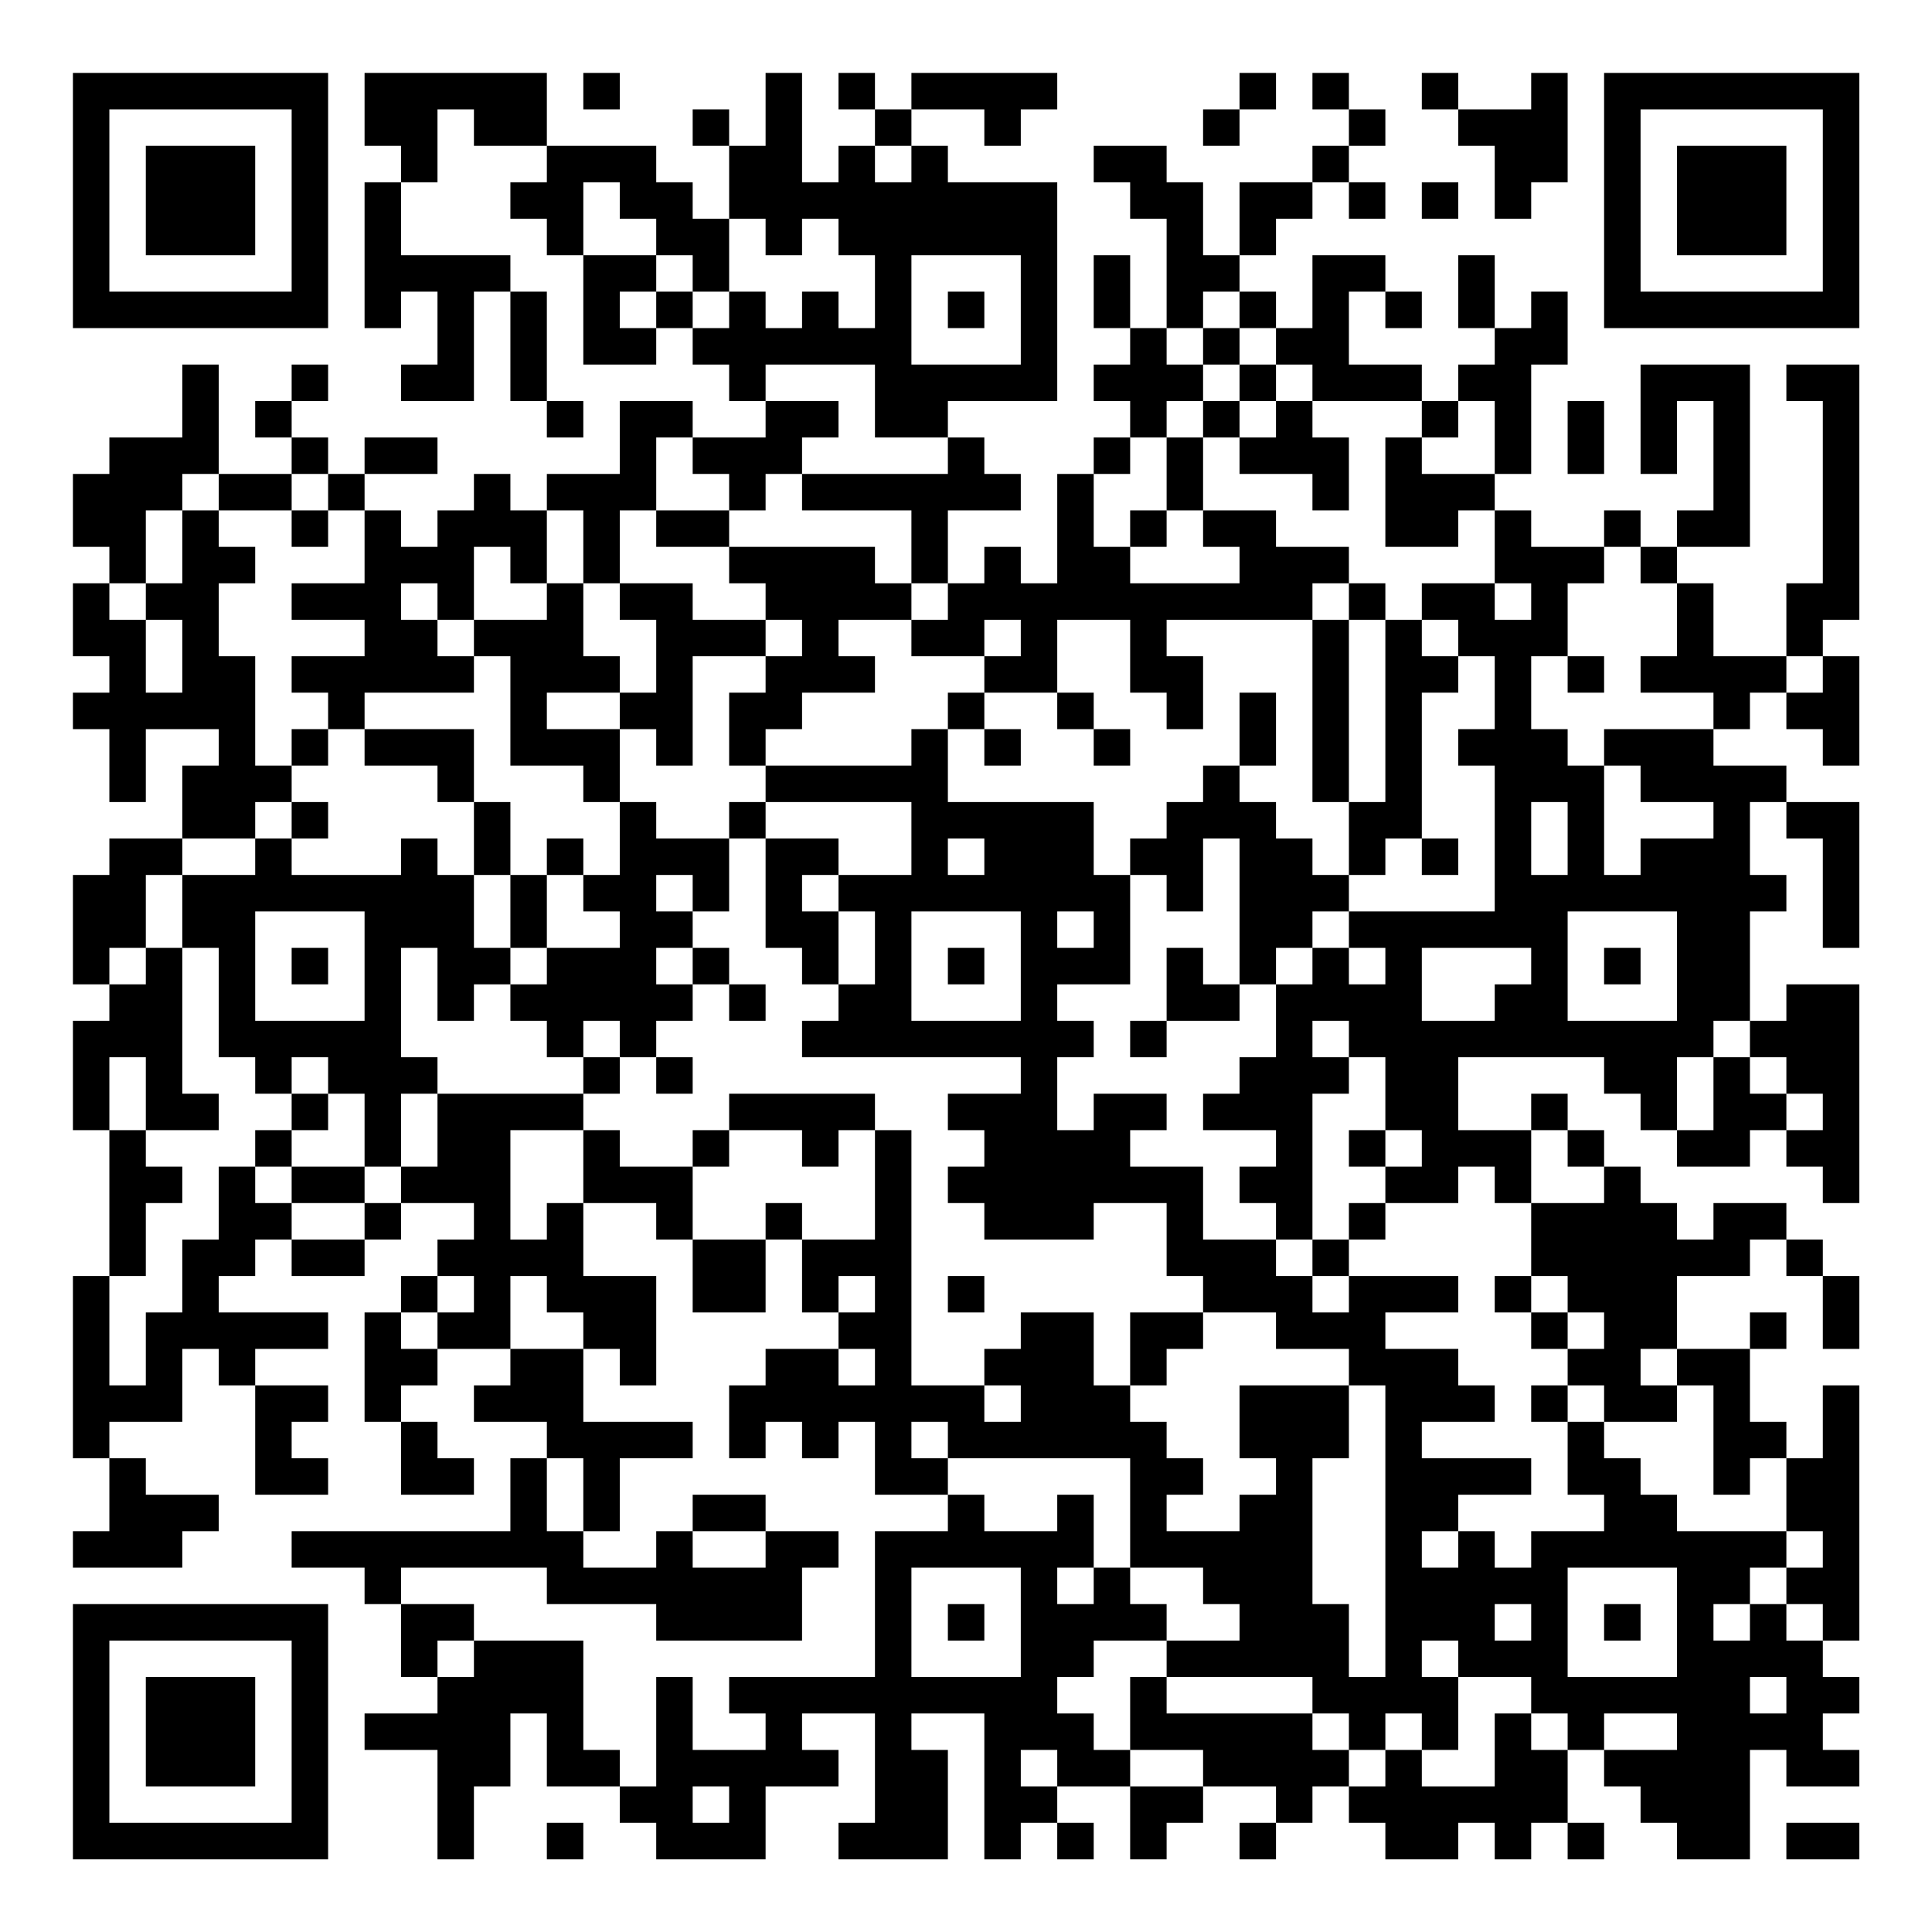 <?xml version="1.0" encoding="UTF-8"?>
<svg xmlns="http://www.w3.org/2000/svg" version="1.1" width="200" height="200" viewBox="0 0 200 200"><rect x="0" y="0" width="200" height="200" fill="#ffffff"/><g transform="scale(3.774)"><g transform="translate(2,2)"><path fill-rule="evenodd" d="M8 0L8 2L9 2L9 3L8 3L8 7L9 7L9 6L10 6L10 8L9 8L9 9L11 9L11 6L12 6L12 9L13 9L13 10L14 10L14 9L13 9L13 6L12 6L12 5L9 5L9 3L10 3L10 1L11 1L11 2L13 2L13 3L12 3L12 4L13 4L13 5L14 5L14 8L16 8L16 7L17 7L17 8L18 8L18 9L19 9L19 10L17 10L17 9L15 9L15 11L13 11L13 12L12 12L12 11L11 11L11 12L10 12L10 13L9 13L9 12L8 12L8 11L10 11L10 10L8 10L8 11L7 11L7 10L6 10L6 9L7 9L7 8L6 8L6 9L5 9L5 10L6 10L6 11L4 11L4 8L3 8L3 10L1 10L1 11L0 11L0 13L1 13L1 14L0 14L0 16L1 16L1 17L0 17L0 18L1 18L1 20L2 20L2 18L4 18L4 19L3 19L3 21L1 21L1 22L0 22L0 25L1 25L1 26L0 26L0 29L1 29L1 33L0 33L0 38L1 38L1 40L0 40L0 41L3 41L3 40L4 40L4 39L2 39L2 38L1 38L1 37L3 37L3 35L4 35L4 36L5 36L5 39L7 39L7 38L6 38L6 37L7 37L7 36L5 36L5 35L7 35L7 34L4 34L4 33L5 33L5 32L6 32L6 33L8 33L8 32L9 32L9 31L11 31L11 32L10 32L10 33L9 33L9 34L8 34L8 37L9 37L9 39L11 39L11 38L10 38L10 37L9 37L9 36L10 36L10 35L12 35L12 36L11 36L11 37L13 37L13 38L12 38L12 40L6 40L6 41L8 41L8 42L9 42L9 44L10 44L10 45L8 45L8 46L10 46L10 49L11 49L11 47L12 47L12 45L13 45L13 47L15 47L15 48L16 48L16 49L19 49L19 47L21 47L21 46L20 46L20 45L22 45L22 48L21 48L21 49L24 49L24 46L23 46L23 45L25 45L25 49L26 49L26 48L27 48L27 49L28 49L28 48L27 48L27 47L29 47L29 49L30 49L30 48L31 48L31 47L33 47L33 48L32 48L32 49L33 49L33 48L34 48L34 47L35 47L35 48L36 48L36 49L38 49L38 48L39 48L39 49L40 49L40 48L41 48L41 49L42 49L42 48L41 48L41 46L42 46L42 47L43 47L43 48L44 48L44 49L46 49L46 46L47 46L47 47L49 47L49 46L48 46L48 45L49 45L49 44L48 44L48 43L49 43L49 36L48 36L48 38L47 38L47 37L46 37L46 35L47 35L47 34L46 34L46 35L44 35L44 33L46 33L46 32L47 32L47 33L48 33L48 35L49 35L49 33L48 33L48 32L47 32L47 31L45 31L45 32L44 32L44 31L43 31L43 30L42 30L42 29L41 29L41 28L40 28L40 29L38 29L38 27L42 27L42 28L43 28L43 29L44 29L44 30L46 30L46 29L47 29L47 30L48 30L48 31L49 31L49 25L47 25L47 26L46 26L46 23L47 23L47 22L46 22L46 20L47 20L47 21L48 21L48 24L49 24L49 20L47 20L47 19L45 19L45 18L46 18L46 17L47 17L47 18L48 18L48 19L49 19L49 16L48 16L48 15L49 15L49 8L47 8L47 9L48 9L48 14L47 14L47 16L45 16L45 14L44 14L44 13L46 13L46 8L43 8L43 11L44 11L44 9L45 9L45 12L44 12L44 13L43 13L43 12L42 12L42 13L40 13L40 12L39 12L39 11L40 11L40 8L41 8L41 6L40 6L40 7L39 7L39 5L38 5L38 7L39 7L39 8L38 8L38 9L37 9L37 8L35 8L35 6L36 6L36 7L37 7L37 6L36 6L36 5L34 5L34 7L33 7L33 6L32 6L32 5L33 5L33 4L34 4L34 3L35 3L35 4L36 4L36 3L35 3L35 2L36 2L36 1L35 1L35 0L34 0L34 1L35 1L35 2L34 2L34 3L32 3L32 5L31 5L31 3L30 3L30 2L28 2L28 3L29 3L29 4L30 4L30 7L29 7L29 5L28 5L28 7L29 7L29 8L28 8L28 9L29 9L29 10L28 10L28 11L27 11L27 14L26 14L26 13L25 13L25 14L24 14L24 12L26 12L26 11L25 11L25 10L24 10L24 9L27 9L27 3L24 3L24 2L23 2L23 1L25 1L25 2L26 2L26 1L27 1L27 0L23 0L23 1L22 1L22 0L21 0L21 1L22 1L22 2L21 2L21 3L20 3L20 0L19 0L19 2L18 2L18 1L17 1L17 2L18 2L18 4L17 4L17 3L16 3L16 2L13 2L13 0ZM14 0L14 1L15 1L15 0ZM32 0L32 1L31 1L31 2L32 2L32 1L33 1L33 0ZM37 0L37 1L38 1L38 2L39 2L39 4L40 4L40 3L41 3L41 0L40 0L40 1L38 1L38 0ZM22 2L22 3L23 3L23 2ZM14 3L14 5L16 5L16 6L15 6L15 7L16 7L16 6L17 6L17 7L18 7L18 6L19 6L19 7L20 7L20 6L21 6L21 7L22 7L22 5L21 5L21 4L20 4L20 5L19 5L19 4L18 4L18 6L17 6L17 5L16 5L16 4L15 4L15 3ZM37 3L37 4L38 4L38 3ZM23 5L23 8L26 8L26 5ZM24 6L24 7L25 7L25 6ZM31 6L31 7L30 7L30 8L31 8L31 9L30 9L30 10L29 10L29 11L28 11L28 13L29 13L29 14L32 14L32 13L31 13L31 12L33 12L33 13L35 13L35 14L34 14L34 15L30 15L30 16L31 16L31 18L30 18L30 17L29 17L29 15L27 15L27 17L25 17L25 16L26 16L26 15L25 15L25 16L23 16L23 15L24 15L24 14L23 14L23 12L20 12L20 11L24 11L24 10L22 10L22 8L19 8L19 9L21 9L21 10L20 10L20 11L19 11L19 12L18 12L18 11L17 11L17 10L16 10L16 12L15 12L15 14L14 14L14 12L13 12L13 14L12 14L12 13L11 13L11 15L10 15L10 14L9 14L9 15L10 15L10 16L11 16L11 17L8 17L8 18L7 18L7 17L6 17L6 16L8 16L8 15L6 15L6 14L8 14L8 12L7 12L7 11L6 11L6 12L4 12L4 11L3 11L3 12L2 12L2 14L1 14L1 15L2 15L2 17L3 17L3 15L2 15L2 14L3 14L3 12L4 12L4 13L5 13L5 14L4 14L4 16L5 16L5 19L6 19L6 20L5 20L5 21L3 21L3 22L2 22L2 24L1 24L1 25L2 25L2 24L3 24L3 28L4 28L4 29L2 29L2 27L1 27L1 29L2 29L2 30L3 30L3 31L2 31L2 33L1 33L1 36L2 36L2 34L3 34L3 32L4 32L4 30L5 30L5 31L6 31L6 32L8 32L8 31L9 31L9 30L10 30L10 28L14 28L14 29L12 29L12 32L13 32L13 31L14 31L14 33L16 33L16 36L15 36L15 35L14 35L14 34L13 34L13 33L12 33L12 35L14 35L14 37L17 37L17 38L15 38L15 40L14 40L14 38L13 38L13 40L14 40L14 41L16 41L16 40L17 40L17 41L19 41L19 40L21 40L21 41L20 41L20 43L16 43L16 42L13 42L13 41L9 41L9 42L11 42L11 43L10 43L10 44L11 44L11 43L14 43L14 46L15 46L15 47L16 47L16 44L17 44L17 46L19 46L19 45L18 45L18 44L22 44L22 40L24 40L24 39L25 39L25 40L27 40L27 39L28 39L28 41L27 41L27 42L28 42L28 41L29 41L29 42L30 42L30 43L28 43L28 44L27 44L27 45L28 45L28 46L29 46L29 47L31 47L31 46L29 46L29 44L30 44L30 45L34 45L34 46L35 46L35 47L36 47L36 46L37 46L37 47L39 47L39 45L40 45L40 46L41 46L41 45L40 45L40 44L38 44L38 43L37 43L37 44L38 44L38 46L37 46L37 45L36 45L36 46L35 46L35 45L34 45L34 44L30 44L30 43L32 43L32 42L31 42L31 41L29 41L29 38L24 38L24 37L23 37L23 38L24 38L24 39L22 39L22 37L21 37L21 38L20 38L20 37L19 37L19 38L18 38L18 36L19 36L19 35L21 35L21 36L22 36L22 35L21 35L21 34L22 34L22 33L21 33L21 34L20 34L20 32L22 32L22 29L23 29L23 36L25 36L25 37L26 37L26 36L25 36L25 35L26 35L26 34L28 34L28 36L29 36L29 37L30 37L30 38L31 38L31 39L30 39L30 40L32 40L32 39L33 39L33 38L32 38L32 36L35 36L35 38L34 38L34 42L35 42L35 44L36 44L36 36L35 36L35 35L33 35L33 34L31 34L31 33L30 33L30 31L28 31L28 32L25 32L25 31L24 31L24 30L25 30L25 29L24 29L24 28L26 28L26 27L20 27L20 26L21 26L21 25L22 25L22 23L21 23L21 22L23 22L23 20L19 20L19 19L23 19L23 18L24 18L24 20L28 20L28 22L29 22L29 25L27 25L27 26L28 26L28 27L27 27L27 29L28 29L28 28L30 28L30 29L29 29L29 30L31 30L31 32L33 32L33 33L34 33L34 34L35 34L35 33L38 33L38 34L36 34L36 35L38 35L38 36L39 36L39 37L37 37L37 38L40 38L40 39L38 39L38 40L37 40L37 41L38 41L38 40L39 40L39 41L40 41L40 40L42 40L42 39L41 39L41 37L42 37L42 38L43 38L43 39L44 39L44 40L47 40L47 41L46 41L46 42L45 42L45 43L46 43L46 42L47 42L47 43L48 43L48 42L47 42L47 41L48 41L48 40L47 40L47 38L46 38L46 39L45 39L45 36L44 36L44 35L43 35L43 36L44 36L44 37L42 37L42 36L41 36L41 35L42 35L42 34L41 34L41 33L40 33L40 31L42 31L42 30L41 30L41 29L40 29L40 31L39 31L39 30L38 30L38 31L36 31L36 30L37 30L37 29L36 29L36 27L35 27L35 26L34 26L34 27L35 27L35 28L34 28L34 32L33 32L33 31L32 31L32 30L33 30L33 29L31 29L31 28L32 28L32 27L33 27L33 25L34 25L34 24L35 24L35 25L36 25L36 24L35 24L35 23L39 23L39 19L38 19L38 18L39 18L39 16L38 16L38 15L37 15L37 14L39 14L39 15L40 15L40 14L39 14L39 12L38 12L38 13L36 13L36 10L37 10L37 11L39 11L39 9L38 9L38 10L37 10L37 9L34 9L34 8L33 8L33 7L32 7L32 6ZM31 7L31 8L32 8L32 9L31 9L31 10L30 10L30 12L29 12L29 13L30 13L30 12L31 12L31 10L32 10L32 11L34 11L34 12L35 12L35 10L34 10L34 9L33 9L33 8L32 8L32 7ZM32 9L32 10L33 10L33 9ZM41 9L41 11L42 11L42 9ZM6 12L6 13L7 13L7 12ZM16 12L16 13L18 13L18 14L19 14L19 15L17 15L17 14L15 14L15 15L16 15L16 17L15 17L15 16L14 16L14 14L13 14L13 15L11 15L11 16L12 16L12 19L14 19L14 20L15 20L15 22L14 22L14 21L13 21L13 22L12 22L12 20L11 20L11 18L8 18L8 19L10 19L10 20L11 20L11 22L10 22L10 21L9 21L9 22L6 22L6 21L7 21L7 20L6 20L6 21L5 21L5 22L3 22L3 24L4 24L4 27L5 27L5 28L6 28L6 29L5 29L5 30L6 30L6 31L8 31L8 30L9 30L9 28L10 28L10 27L9 27L9 24L10 24L10 26L11 26L11 25L12 25L12 26L13 26L13 27L14 27L14 28L15 28L15 27L16 27L16 28L17 28L17 27L16 27L16 26L17 26L17 25L18 25L18 26L19 26L19 25L18 25L18 24L17 24L17 23L18 23L18 21L19 21L19 24L20 24L20 25L21 25L21 23L20 23L20 22L21 22L21 21L19 21L19 20L18 20L18 21L16 21L16 20L15 20L15 18L16 18L16 19L17 19L17 16L19 16L19 17L18 17L18 19L19 19L19 18L20 18L20 17L22 17L22 16L21 16L21 15L23 15L23 14L22 14L22 13L18 13L18 12ZM42 13L42 14L41 14L41 16L40 16L40 18L41 18L41 19L42 19L42 22L43 22L43 21L45 21L45 20L43 20L43 19L42 19L42 18L45 18L45 17L43 17L43 16L44 16L44 14L43 14L43 13ZM35 14L35 15L34 15L34 20L35 20L35 22L34 22L34 21L33 21L33 20L32 20L32 19L33 19L33 17L32 17L32 19L31 19L31 20L30 20L30 21L29 21L29 22L30 22L30 23L31 23L31 21L32 21L32 25L31 25L31 24L30 24L30 26L29 26L29 27L30 27L30 26L32 26L32 25L33 25L33 24L34 24L34 23L35 23L35 22L36 22L36 21L37 21L37 22L38 22L38 21L37 21L37 17L38 17L38 16L37 16L37 15L36 15L36 14ZM19 15L19 16L20 16L20 15ZM35 15L35 20L36 20L36 15ZM41 16L41 17L42 17L42 16ZM47 16L47 17L48 17L48 16ZM13 17L13 18L15 18L15 17ZM24 17L24 18L25 18L25 19L26 19L26 18L25 18L25 17ZM27 17L27 18L28 18L28 19L29 19L29 18L28 18L28 17ZM6 18L6 19L7 19L7 18ZM40 20L40 22L41 22L41 20ZM24 21L24 22L25 22L25 21ZM11 22L11 24L12 24L12 25L13 25L13 24L15 24L15 23L14 23L14 22L13 22L13 24L12 24L12 22ZM16 22L16 23L17 23L17 22ZM5 23L5 26L8 26L8 23ZM23 23L23 26L26 26L26 23ZM27 23L27 24L28 24L28 23ZM41 23L41 26L44 26L44 23ZM6 24L6 25L7 25L7 24ZM16 24L16 25L17 25L17 24ZM24 24L24 25L25 25L25 24ZM37 24L37 26L39 26L39 25L40 25L40 24ZM42 24L42 25L43 25L43 24ZM14 26L14 27L15 27L15 26ZM45 26L45 27L44 27L44 29L45 29L45 27L46 27L46 28L47 28L47 29L48 29L48 28L47 28L47 27L46 27L46 26ZM6 27L6 28L7 28L7 29L6 29L6 30L8 30L8 28L7 28L7 27ZM18 28L18 29L17 29L17 30L15 30L15 29L14 29L14 31L16 31L16 32L17 32L17 34L19 34L19 32L20 32L20 31L19 31L19 32L17 32L17 30L18 30L18 29L20 29L20 30L21 30L21 29L22 29L22 28ZM35 29L35 30L36 30L36 29ZM35 31L35 32L34 32L34 33L35 33L35 32L36 32L36 31ZM10 33L10 34L9 34L9 35L10 35L10 34L11 34L11 33ZM24 33L24 34L25 34L25 33ZM39 33L39 34L40 34L40 35L41 35L41 34L40 34L40 33ZM29 34L29 36L30 36L30 35L31 35L31 34ZM40 36L40 37L41 37L41 36ZM17 39L17 40L19 40L19 39ZM23 41L23 44L26 44L26 41ZM41 41L41 44L44 44L44 41ZM24 42L24 43L25 43L25 42ZM39 42L39 43L40 43L40 42ZM42 42L42 43L43 43L43 42ZM46 44L46 45L47 45L47 44ZM42 45L42 46L44 46L44 45ZM26 46L26 47L27 47L27 46ZM17 47L17 48L18 48L18 47ZM13 48L13 49L14 49L14 48ZM47 48L47 49L49 49L49 48ZM0 0L0 7L7 7L7 0ZM1 1L1 6L6 6L6 1ZM2 2L2 5L5 5L5 2ZM42 0L42 7L49 7L49 0ZM43 1L43 6L48 6L48 1ZM44 2L44 5L47 5L47 2ZM0 42L0 49L7 49L7 42ZM1 43L1 48L6 48L6 43ZM2 44L2 47L5 47L5 44Z" fill="#000000"/></g></g></svg>
